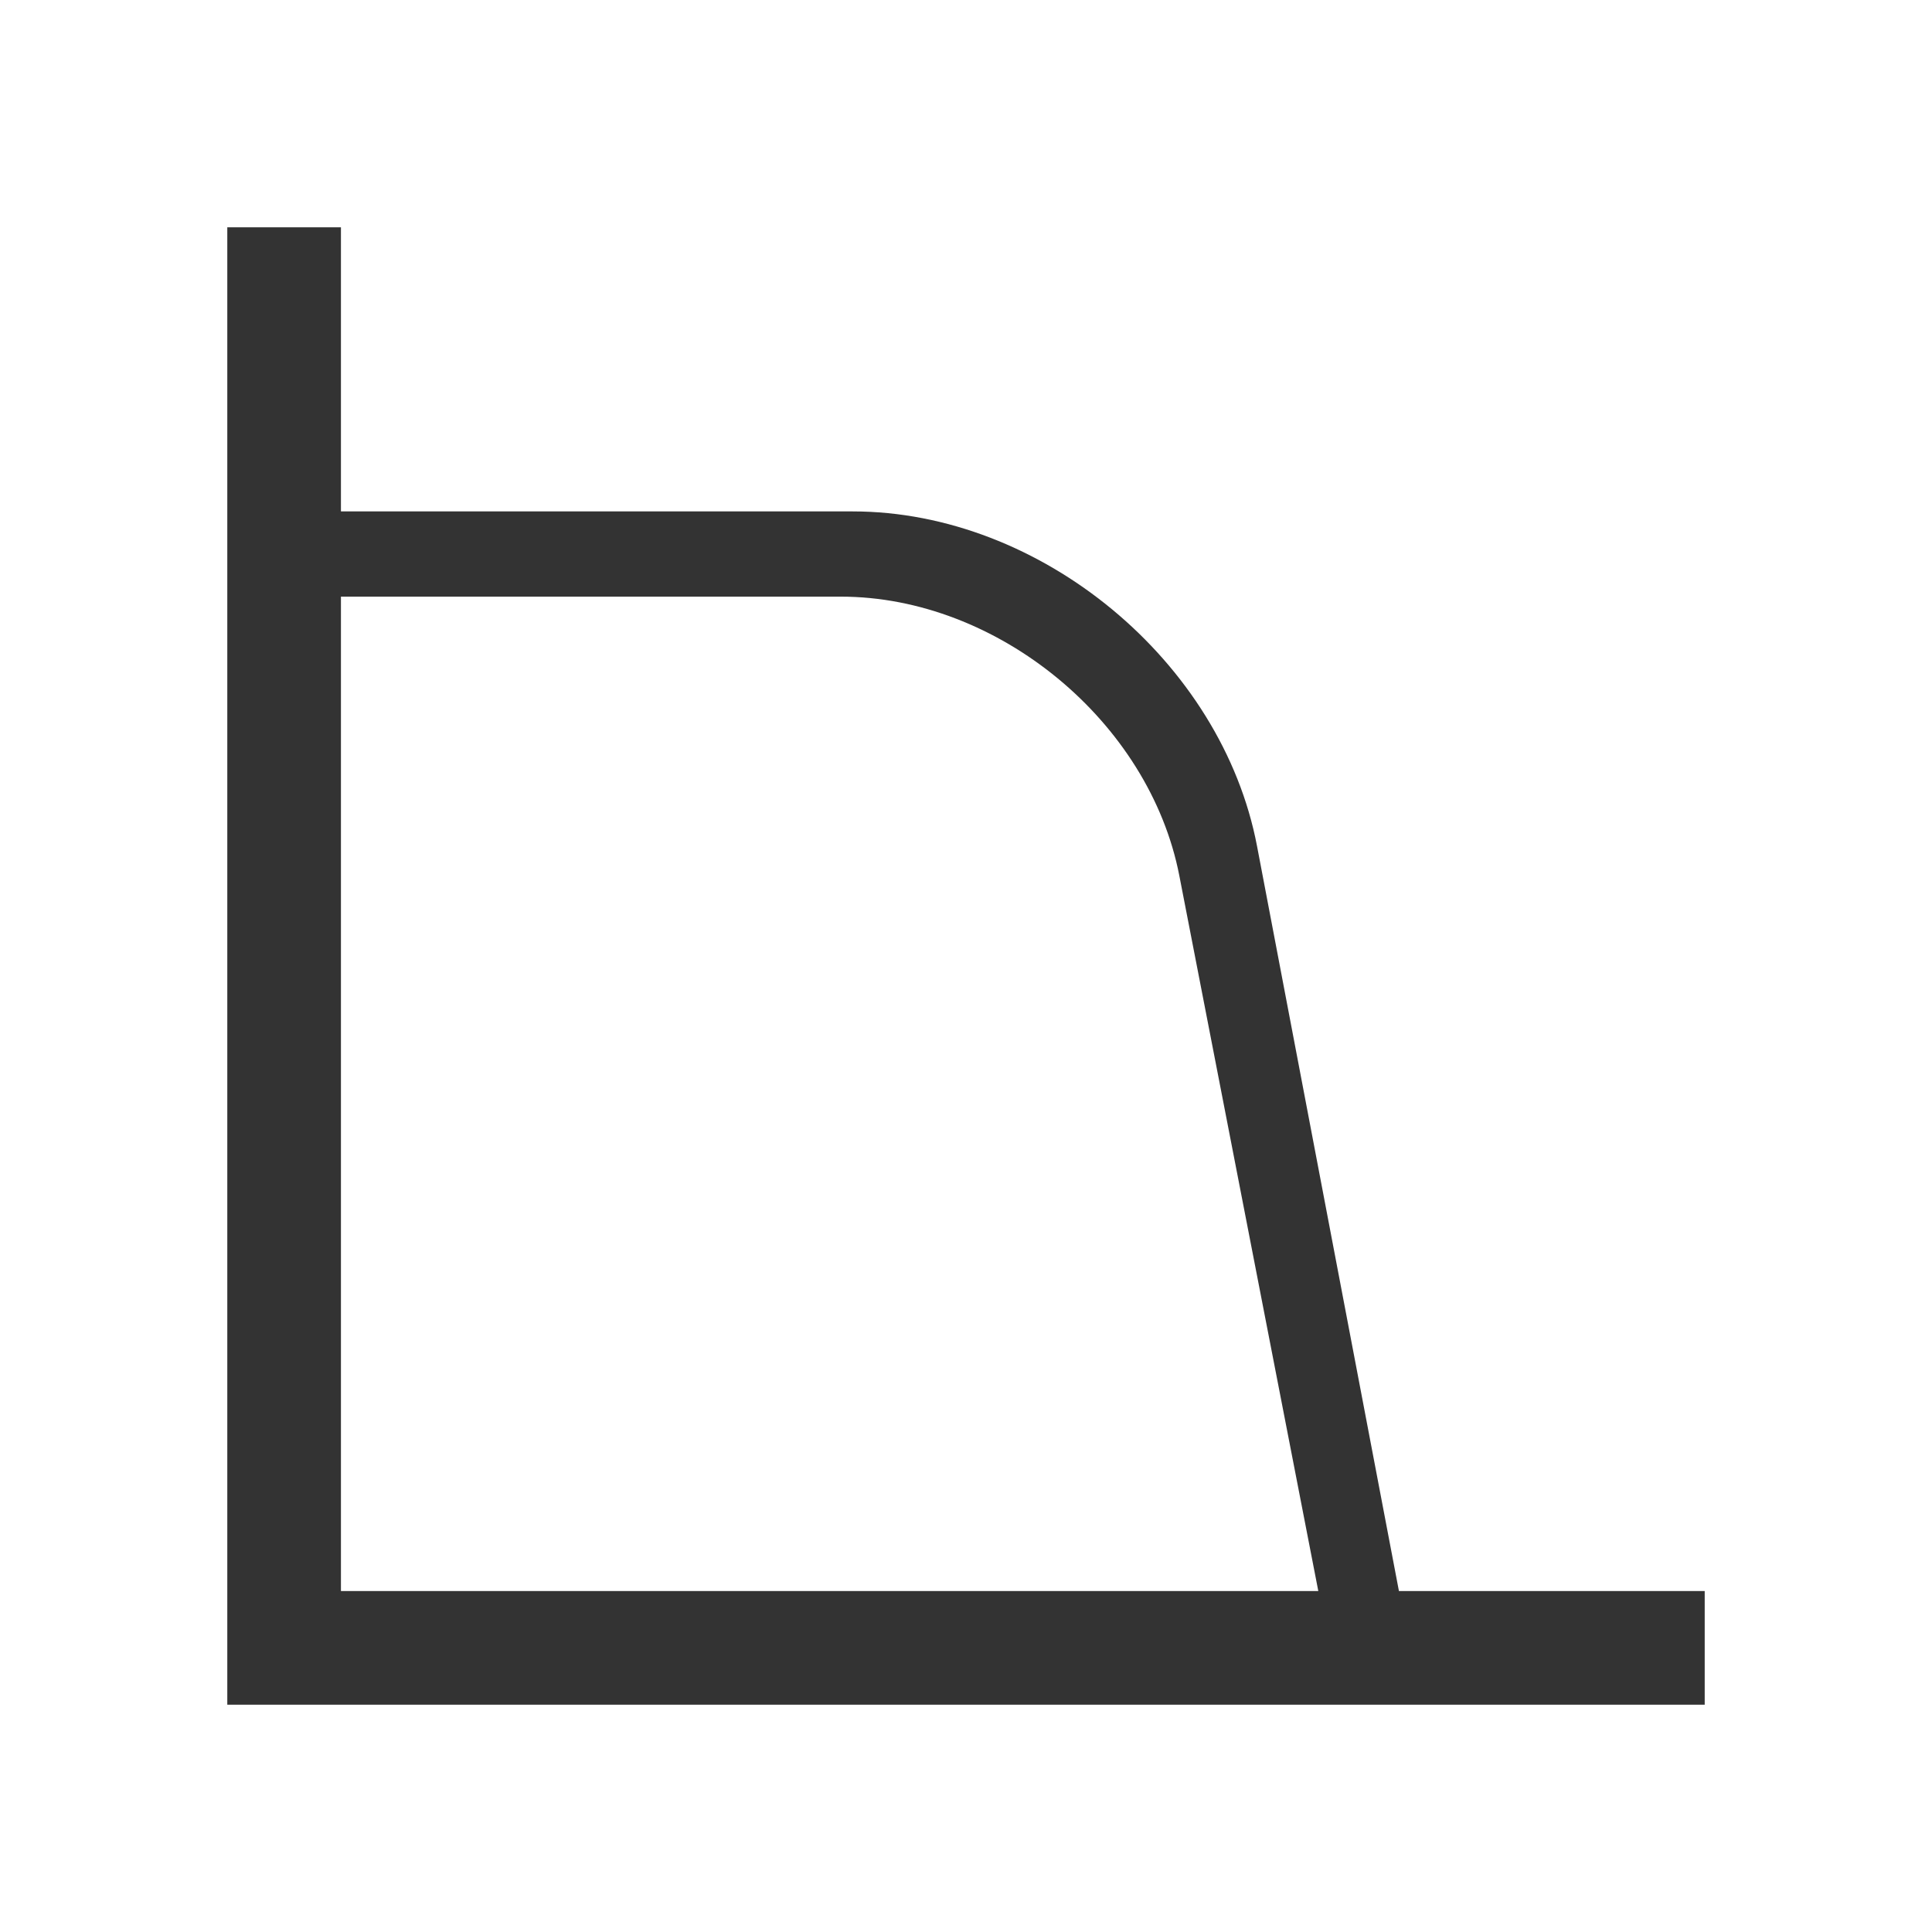 <svg xmlns="http://www.w3.org/2000/svg" width="34" height="34" viewBox="0 0 34 34">
  <g fill="none" fill-rule="evenodd">
    <path fill="#333333" d="M6,9 L6,4 L4,4 L4,29 L4,30 L30,30 L30,28 L24.619,28 L22.122,14.892 C21.503,11.638 18.317,9 15.006,9 L6,9 Z M6,10.5 L14.798,10.5 C17.561,10.5 20.227,12.699 20.754,15.41 L23.2,28 L6,28 L6,10.5 Z"/>
  </g>
</svg>
